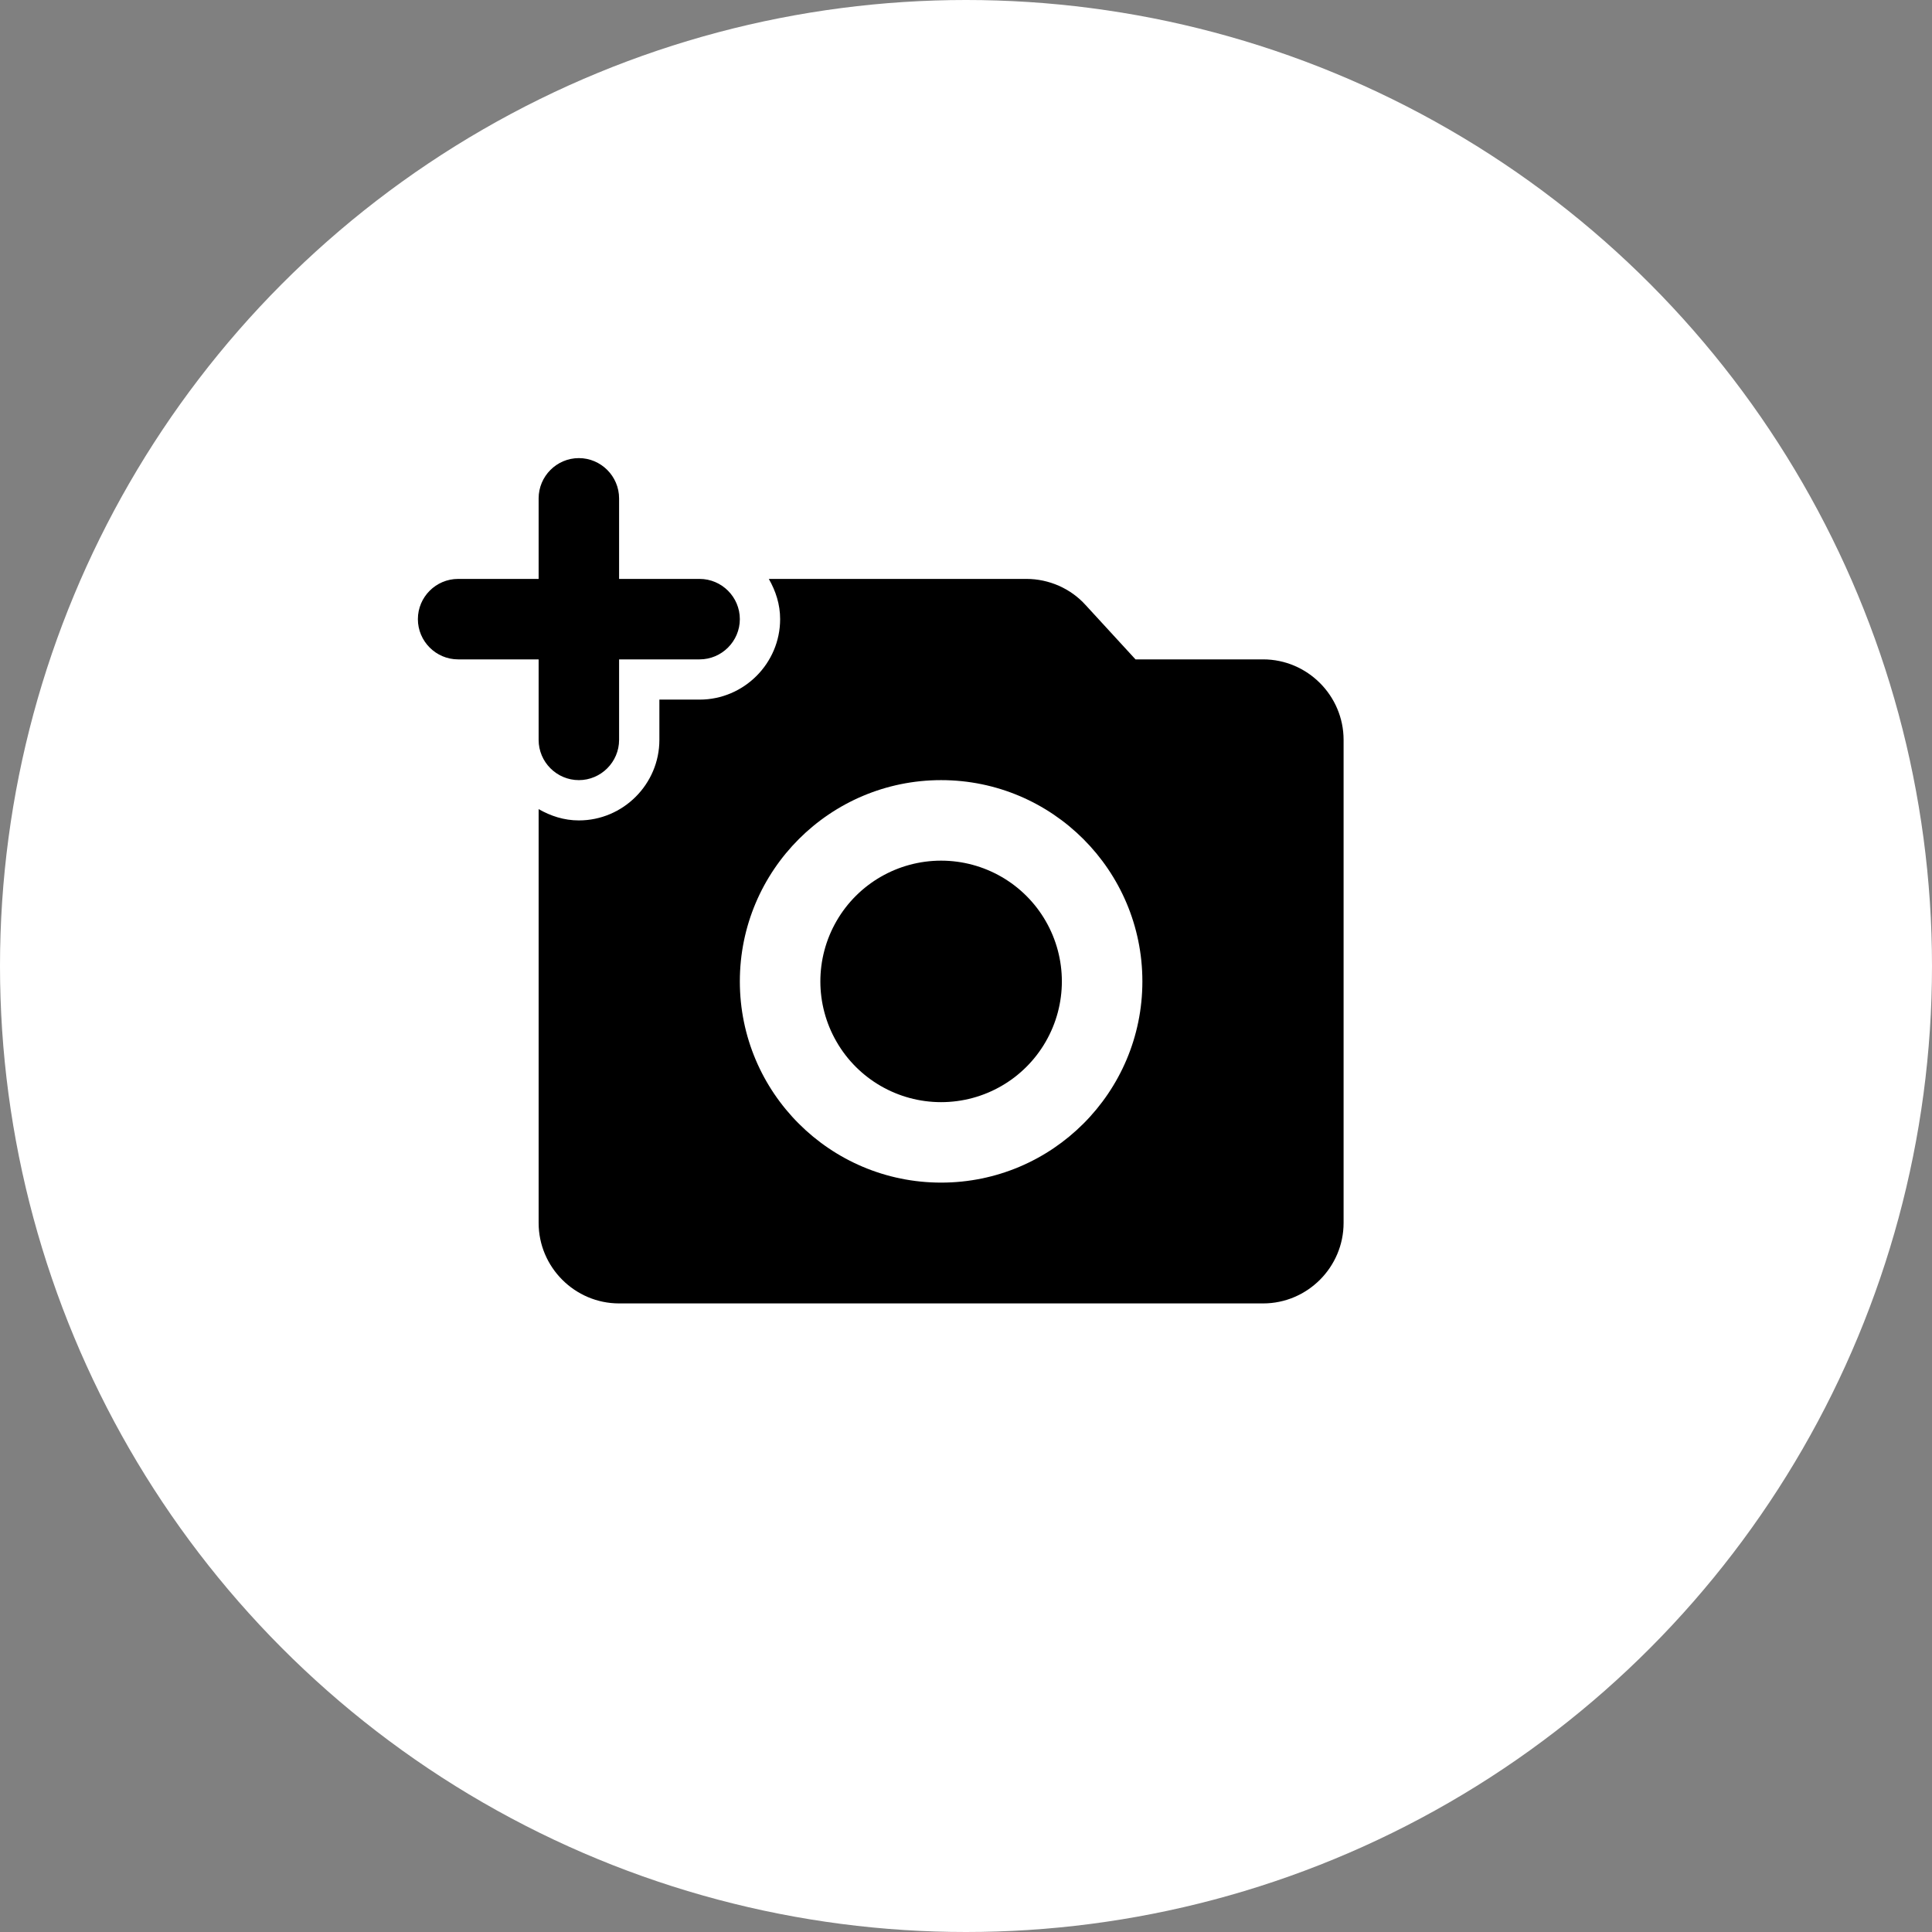 <svg width="34" height="34" viewBox="0 0 34 34" fill="none" xmlns="http://www.w3.org/2000/svg">
<rect x="0" y="0" width="34" height="34" fill="#808080" stroke="none"/>
<circle cx="17" cy="17" r="17" fill="white"/>
<path fill-rule="evenodd" clip-rule="evenodd" d="M10.187 13.729C9.797 13.729 9.479 13.41 9.479 13.021V11.604H8.062C7.672 11.604 7.354 11.285 7.354 10.896C7.354 10.506 7.672 10.188 8.062 10.188H9.479V8.771C9.479 8.381 9.797 8.062 10.187 8.062C10.576 8.062 10.895 8.381 10.895 8.771V10.188H12.312C12.701 10.188 13.02 10.506 13.02 10.896C13.02 11.285 12.701 11.604 12.312 11.604H10.895V13.021C10.895 13.41 10.576 13.729 10.187 13.729ZM14.722 16.208C15.101 15.551 15.803 15.146 16.562 15.146C17.321 15.146 18.023 15.551 18.402 16.208C18.782 16.866 18.782 17.676 18.402 18.333C18.023 18.991 17.321 19.396 16.562 19.396C15.803 19.396 15.101 18.991 14.722 18.333C14.342 17.676 14.342 16.866 14.722 16.208ZM22.229 11.604H19.983L19.105 10.648C18.843 10.357 18.46 10.188 18.064 10.188H13.53C13.651 10.4 13.729 10.634 13.729 10.896C13.729 11.675 13.091 12.312 12.312 12.312H11.604V13.021C11.604 13.8 10.966 14.438 10.187 14.438C9.925 14.438 9.691 14.36 9.479 14.239V21.521C9.479 22.3 10.116 22.938 10.895 22.938H22.229C23.008 22.938 23.645 22.3 23.645 21.521V13.021C23.645 12.242 23.008 11.604 22.229 11.604ZM13.02 17.271C13.02 19.226 14.607 20.812 16.562 20.812C18.517 20.812 20.104 19.226 20.104 17.271C20.104 15.316 18.517 13.729 16.562 13.729C14.607 13.729 13.02 15.316 13.02 17.271Z" fill="black"/>
</svg>
